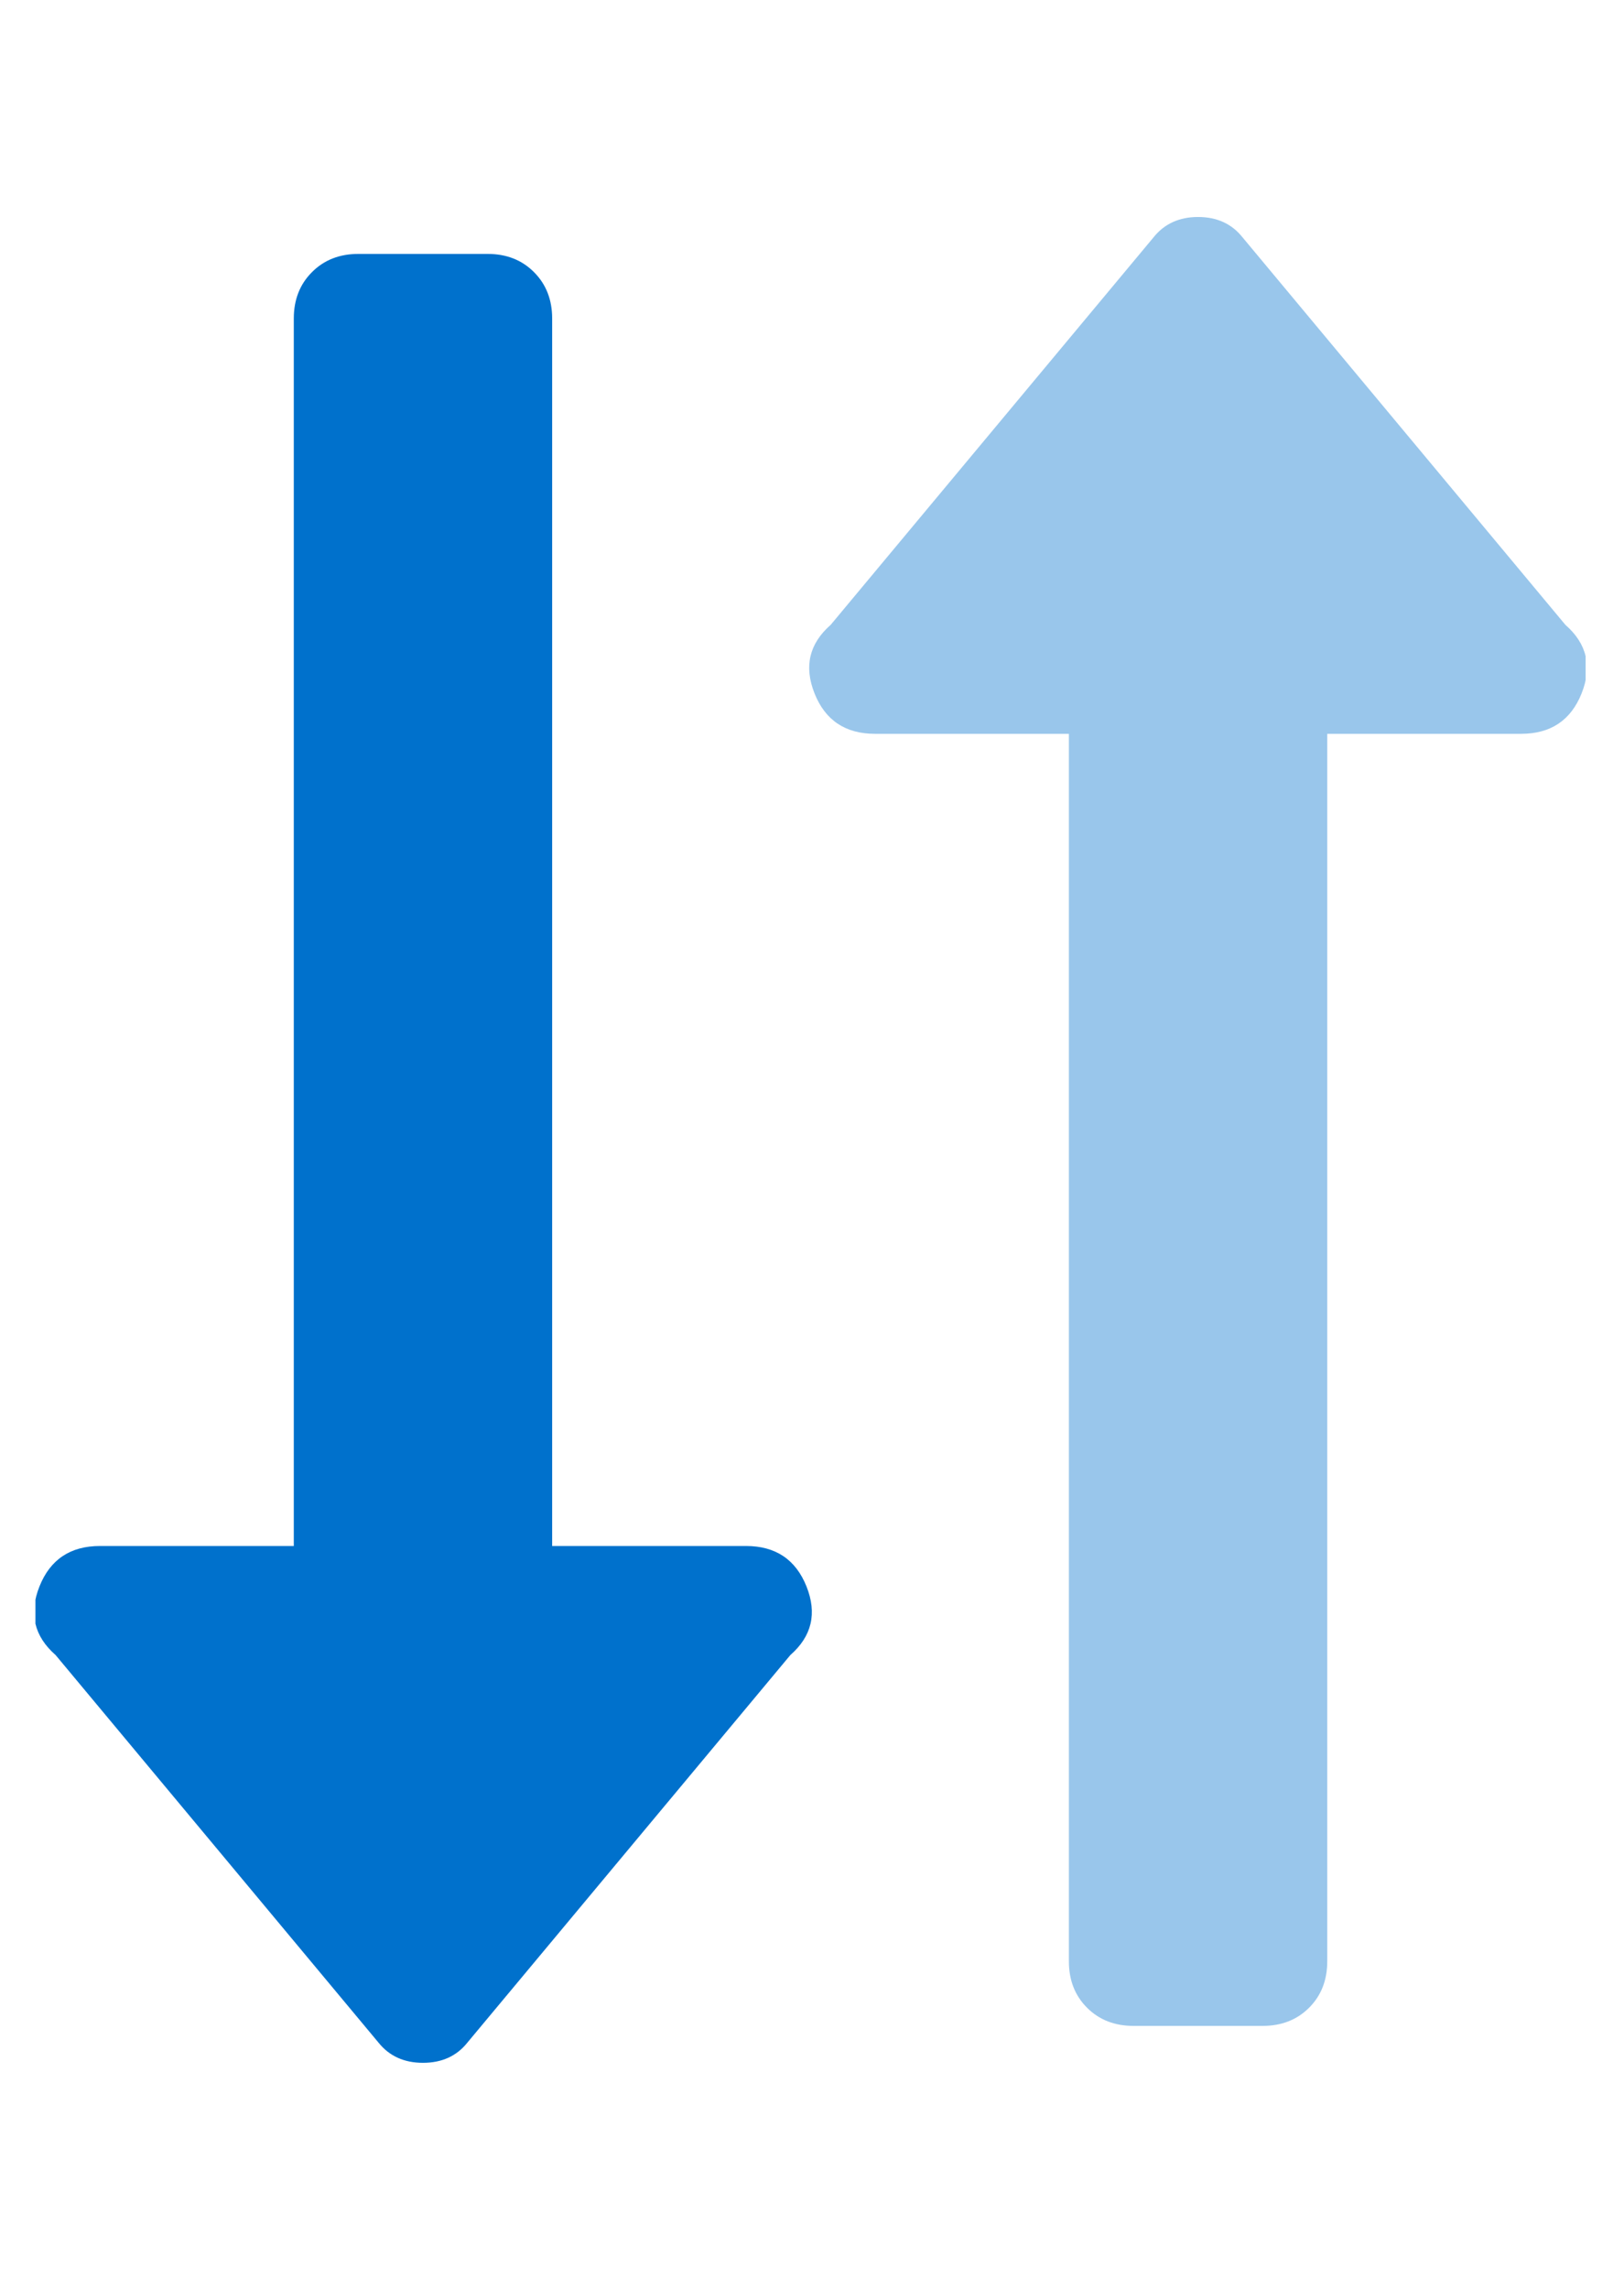 <svg width="22" height="31" viewBox="0 0 22 31" fill="none" xmlns="http://www.w3.org/2000/svg">
<g clip-path="url(#clip0_312_2111)">
<path d="M10.105 20.939C10.506 20.939 10.779 21.122 10.925 21.486C11.071 21.851 10.998 22.161 10.707 22.416L6.331 27.666C6.186 27.848 5.985 27.939 5.73 27.939C5.475 27.939 5.274 27.848 5.128 27.666L0.753 22.416C0.462 22.161 0.389 21.851 0.535 21.486C0.68 21.122 0.954 20.939 1.355 20.939H3.98V4.314C3.98 4.059 4.062 3.85 4.226 3.686C4.39 3.521 4.6 3.439 4.855 3.439H6.605C6.86 3.439 7.07 3.521 7.234 3.686C7.398 3.85 7.48 4.059 7.48 4.314V20.939H10.105Z" fill="#0071CC"/>
</g>
<g opacity="0.4" clip-path="url(#clip1_312_2111)">
<path d="M21.206 8.463C21.498 8.718 21.571 9.028 21.425 9.393C21.279 9.757 21.006 9.939 20.605 9.939H17.98V26.564C17.98 26.82 17.898 27.029 17.734 27.193C17.57 27.357 17.36 27.439 17.105 27.439H15.355C15.1 27.439 14.89 27.357 14.726 27.193C14.562 27.029 14.48 26.82 14.48 26.564V9.939H11.855C11.454 9.939 11.18 9.757 11.035 9.393C10.889 9.028 10.962 8.718 11.253 8.463L15.628 3.213C15.774 3.031 15.975 2.939 16.23 2.939C16.485 2.939 16.686 3.031 16.831 3.213L21.206 8.463Z" fill="#0071CC"/>
</g>
<defs>
<clipPath id="clip0_312_2111">
<rect width="21" height="28" fill="white" transform="matrix(1 0 0 -1 0.48 29.689)"/>
</clipPath>
<clipPath id="clip1_312_2111">
<rect width="21" height="29" fill="white" transform="matrix(1 0 0 -1 0.48 29.689)"/>
</clipPath>
</defs>
</svg>
